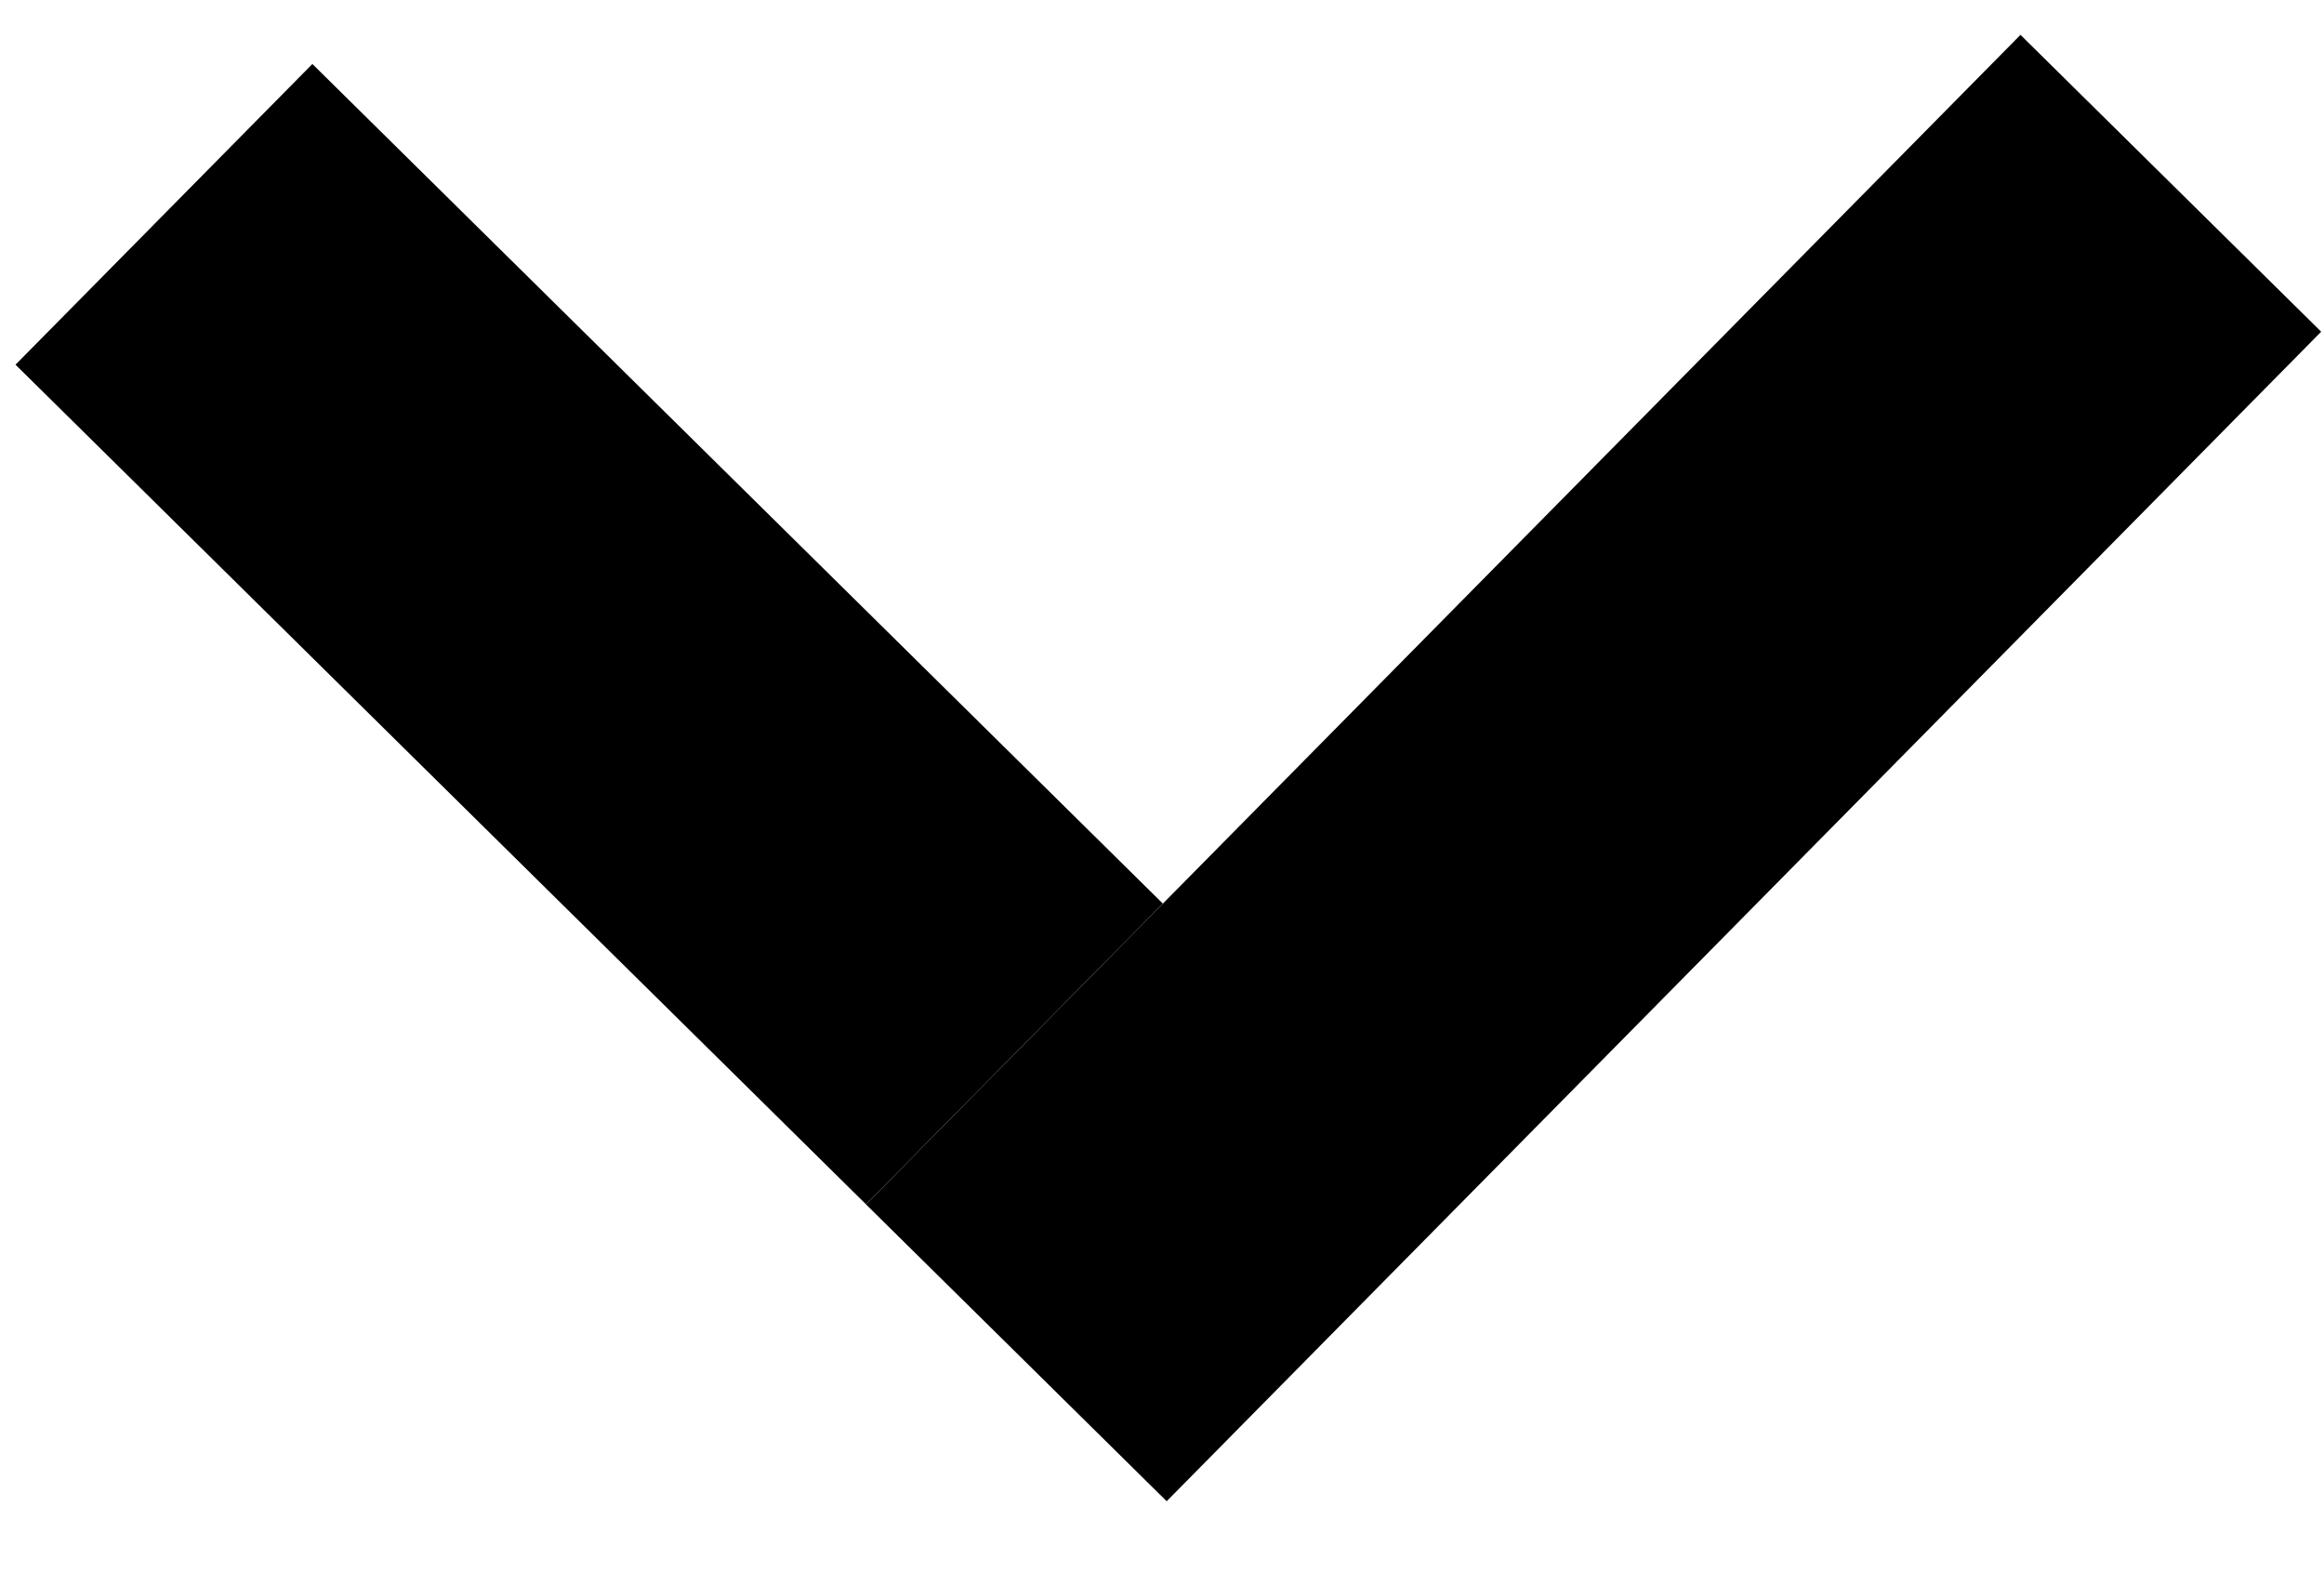 <svg width="22" height="15" viewBox="0 0 22 15" fill="none" xmlns="http://www.w3.org/2000/svg">
<line x1="1.552" y1="2.029" x2="9.603" y2="9.977" stroke="black" stroke-width="4"/>
<line x1="20.55" y1="1.735" x2="9.621" y2="12.806" stroke="black" stroke-width="4"/>
</svg>
